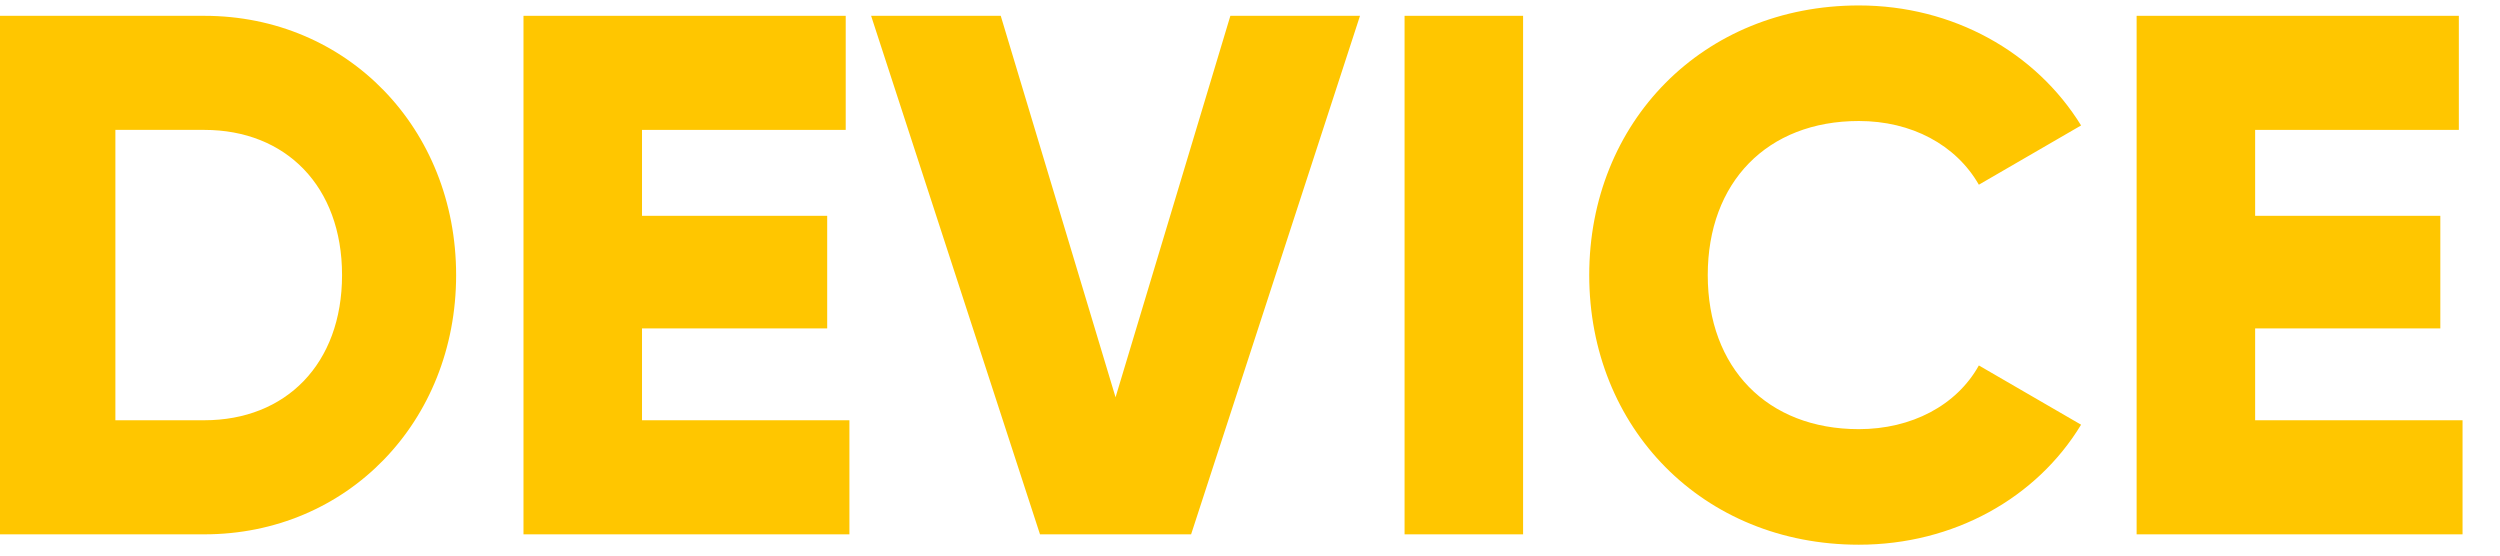 <?xml version="1.0" encoding="UTF-8" standalone="no"?>
<svg
   xmlns:dc="http://purl.org/dc/elements/1.1/"
   xmlns:cc="http://creativecommons.org/ns#"
   xmlns:rdf="http://www.w3.org/1999/02/22-rdf-syntax-ns#"
   xmlns:svg="http://www.w3.org/2000/svg"
   xmlns="http://www.w3.org/2000/svg"
   xmlns:sodipodi="http://sodipodi.sourceforge.net/DTD/sodipodi-0.dtd"
   xmlns:inkscape="http://www.inkscape.org/namespaces/inkscape"
   id="svg4503"
   version="1.1"
   viewBox="0 0 162 36"
   height="36"
   width="162"
   sodipodi:docname="logobig.svg"
   inkscape:version="0.92.1 r15371">
  <sodipodi:namedview
     pagecolor="#ffffff"
     bordercolor="#666666"
     borderopacity="1"
     objecttolerance="10"
     gridtolerance="10"
     guidetolerance="10"
     inkscape:pageopacity="0"
     inkscape:pageshadow="2"
     inkscape:window-width="1920"
     inkscape:window-height="986"
     id="namedview6209"
     showgrid="false"
     inkscape:zoom="3.3765432"
     inkscape:cx="81"
     inkscape:cy="18"
     inkscape:window-x="-11"
     inkscape:window-y="-11"
     inkscape:window-maximized="1"
     inkscape:current-layer="svg4503" />
  <defs
     id="defs4500">
    <style
       id="style4498">
      .cls-1 {
        font-size: 48px;
        font-family: Gilroy;
        font-weight: 800;
      }
    </style>
  </defs>
  <g
     id="DEVICE"
     style="font-weight:800;font-size:48px;font-family:Gilroy;fill:#ffc600;fill-opacity:1"
     aria-label="DEVICE">
    <path
       id="path5050"
       style="font-weight:800;font-size:48px;font-family:Gilroy;fill:#ffc600;fill-opacity:1"
       d="M 13.237,1.025 H -0.203 v 33.6 H 13.237 c 9.264,0 16.32,-7.296 16.32,-16.8 0,-9.504 -7.056,-16.8 -16.32,-16.8 z m 0,26.208 H 7.477 V 8.417 H 13.237 c 5.28,0 8.928,3.648 8.928,9.408 0,5.76 -3.648,9.408 -8.928,9.408 z" />
    <path
       id="path5052"
       style="font-weight:800;font-size:48px;font-family:Gilroy;fill:#ffc600;fill-opacity:1"
       d="m 41.602,27.233 v -5.952 h 12 v -7.296 h -12 V 8.417 h 13.2 V 1.025 h -20.88 v 33.6 h 21.12 v -7.392 z" />
    <path
       id="path5054"
       style="font-weight:800;font-size:48px;font-family:Gilroy;fill:#ffc600;fill-opacity:1"
       d="m 67.392,34.625 h 9.792 l 10.944,-33.6 h -8.4 l -7.44,24.72 -7.44,-24.72 h -8.4 z" />
    <path
       id="path5056"
       style="font-weight:800;font-size:48px;font-family:Gilroy;fill:#ffc600;fill-opacity:1"
       d="m 91.016,1.025 v 33.6 h 7.68 v -33.6 z" />
    <path
       id="path5058"
       style="font-weight:800;font-size:48px;font-family:Gilroy;fill:#ffc600;fill-opacity:1"
       d="m 120.454,35.297 c 6.144,0 11.52,-3.024 14.4,-7.776 l -6.624,-3.84 c -1.44,2.592 -4.368,4.128 -7.776,4.128 -5.952,0 -9.792,-3.984 -9.792,-9.984 0,-6 3.84,-9.984 9.792,-9.984 3.408,0 6.288,1.536 7.776,4.128 l 6.624,-3.84 c -2.928,-4.752 -8.304,-7.776 -14.4,-7.776 -10.128,0 -17.472,7.584 -17.472,17.472 0,9.888 7.344,17.472 17.472,17.472 z" />
    <path
       id="path5060"
       style="font-weight:800;font-size:48px;font-family:Gilroy;fill:#ffc600;fill-opacity:1"
       d="m 146.133,27.233 v -5.952 h 12 v -7.296 h -12 V 8.417 h 13.2 V 1.025 h -20.88 v 33.6 h 21.12 v -7.392 z" />
  </g>
</svg>
